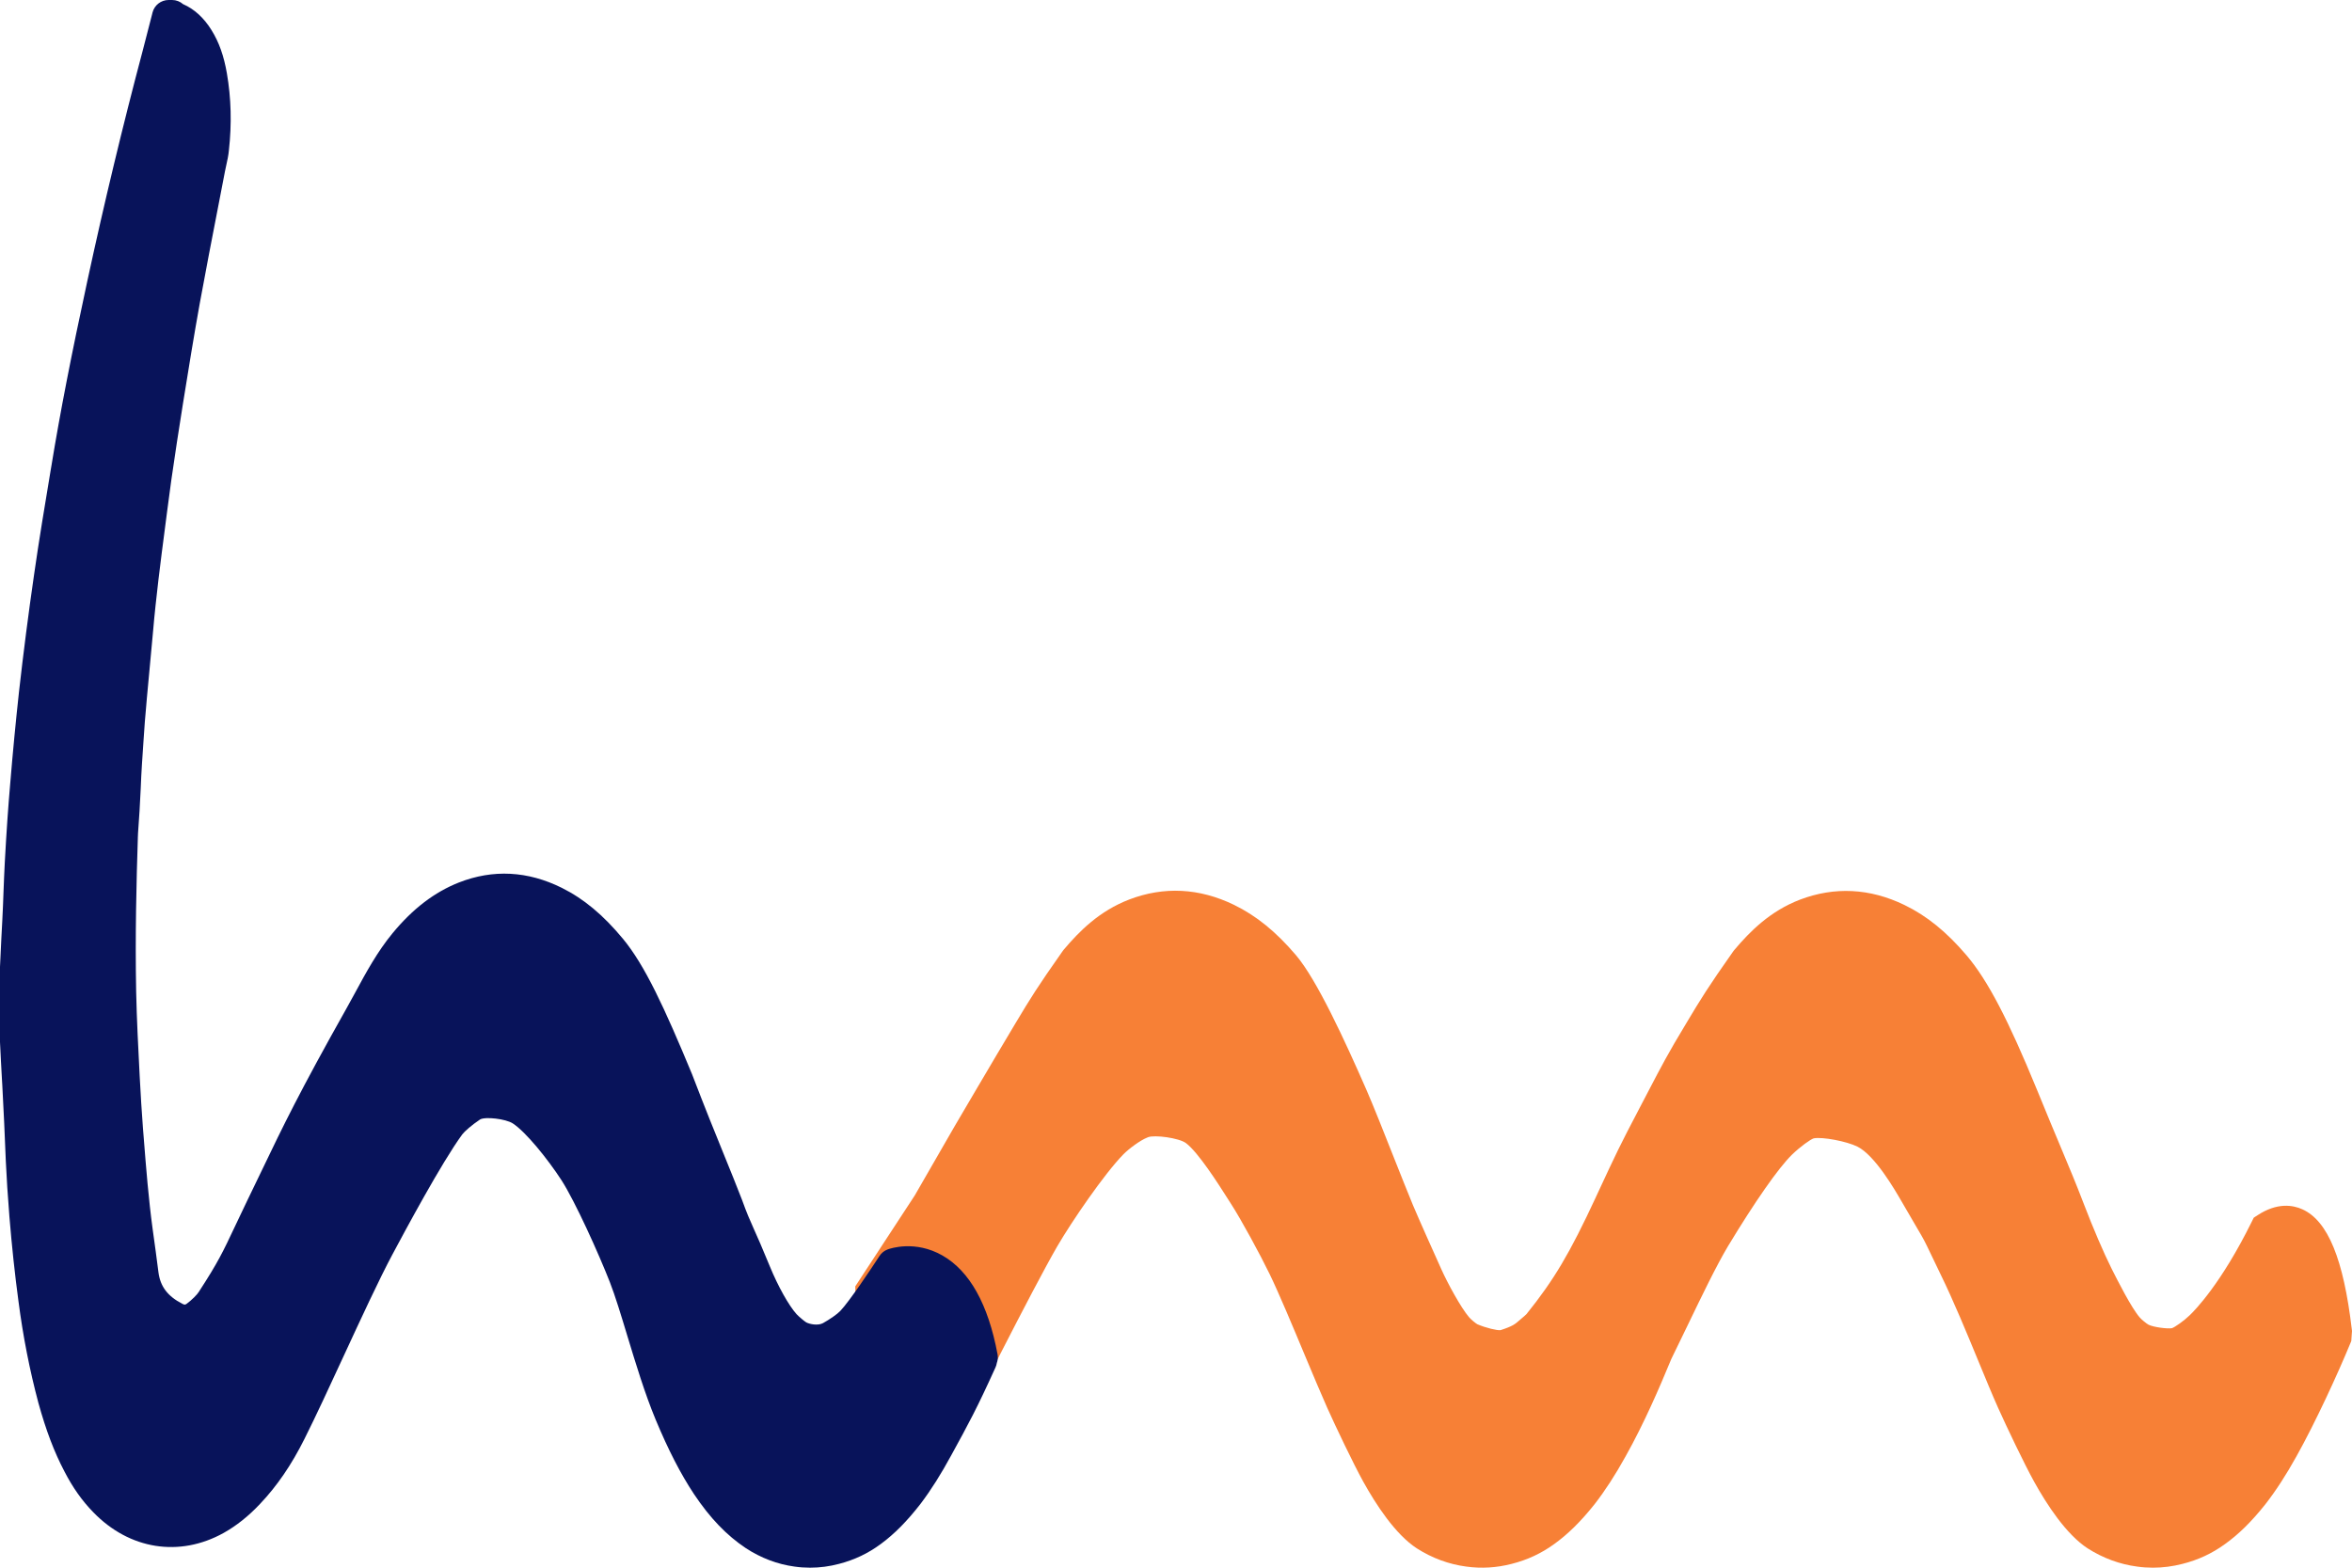 <svg width="66" height="44" viewBox="0 0 66 44" fill="none" xmlns="http://www.w3.org/2000/svg">
<path fill-rule="evenodd" clip-rule="evenodd" d="M65.995 37.315C65.763 35.338 65.323 34.266 64.609 33.942C64.338 33.819 63.899 33.748 63.35 34.107L63.243 34.177L63.187 34.29C62.328 36.031 61.587 36.781 61.444 36.917C61.281 37.075 61.032 37.248 60.947 37.278C60.823 37.301 60.432 37.251 60.291 37.181C60.236 37.153 60.09 37.033 60.042 36.975C59.806 36.702 59.422 35.94 59.258 35.615C59.034 35.169 58.733 34.467 58.471 33.782C58.259 33.227 58.071 32.779 57.833 32.211C57.65 31.774 57.442 31.279 57.165 30.598C56.35 28.61 55.778 27.515 55.188 26.818C54.624 26.155 54.069 25.704 53.441 25.4C52.469 24.93 51.482 24.88 50.507 25.251C49.664 25.576 49.105 26.145 48.67 26.659L48.644 26.691C47.912 27.73 47.729 28.035 47.328 28.704L47.318 28.721C46.808 29.565 46.628 29.912 46.268 30.602C46.194 30.743 46.113 30.9 46.019 31.078C45.44 32.183 45.379 32.314 44.796 33.569L44.778 33.609C44.049 35.177 43.611 35.917 42.835 36.883C42.793 36.924 42.752 36.96 42.711 36.993C42.675 37.022 42.643 37.05 42.612 37.078C42.516 37.162 42.446 37.224 42.104 37.334C42.006 37.343 41.703 37.273 41.457 37.168C41.403 37.139 41.273 37.029 41.223 36.969C40.997 36.708 40.614 36.001 40.447 35.626C40.23 35.145 39.837 34.269 39.647 33.819C39.509 33.486 39.317 33.002 39.114 32.49C38.834 31.78 38.543 31.046 38.341 30.582C37.732 29.192 36.957 27.507 36.37 26.813C35.806 26.149 35.251 25.699 34.623 25.394C33.65 24.924 32.663 24.874 31.688 25.246C30.845 25.57 30.286 26.139 29.851 26.653L29.825 26.686C29.094 27.724 28.911 28.028 28.51 28.696L28.498 28.716C27.9 29.713 26.801 31.588 26.788 31.61L25.67 33.551L24 36.104L24.184 43.078L24.867 42.704C25.191 42.527 25.432 42.254 25.645 42.014C25.716 41.934 25.783 41.858 25.85 41.789L25.868 41.77C26.468 41.076 27.037 40.034 27.061 39.99L27.068 39.977C27.087 39.939 28.971 36.181 29.672 34.974C30.071 34.288 30.99 32.943 31.522 32.4C31.676 32.242 32.001 32.002 32.188 31.93L32.216 31.918C32.396 31.847 33.083 31.937 33.279 32.083C33.623 32.341 34.187 33.226 34.457 33.652L34.54 33.782C34.832 34.234 35.367 35.221 35.632 35.768C35.891 36.304 36.273 37.217 36.609 38.023C36.847 38.59 37.071 39.126 37.243 39.511C37.482 40.044 37.98 41.09 38.255 41.586C38.608 42.224 39.155 43.066 39.757 43.457C40.19 43.733 40.658 43.905 41.145 43.969C41.57 44.028 42 44.002 42.419 43.893C42.857 43.782 43.245 43.602 43.604 43.343C43.994 43.064 44.355 42.709 44.744 42.221C45.04 41.84 45.326 41.399 45.617 40.874C46.137 39.944 46.557 38.971 46.9 38.14C47.047 37.842 47.194 37.537 47.339 37.235C47.763 36.355 48.164 35.524 48.487 34.981C49.248 33.721 49.903 32.783 50.283 32.41C50.519 32.182 50.799 31.981 50.895 31.95C51.137 31.903 51.82 32.032 52.122 32.182C52.614 32.429 53.17 33.391 53.353 33.707C53.57 34.083 53.706 34.314 53.799 34.473C53.995 34.806 53.995 34.806 54.199 35.233C54.263 35.365 54.345 35.536 54.457 35.77C54.817 36.506 55.191 37.413 55.52 38.212C55.719 38.695 55.907 39.151 56.068 39.511C56.307 40.044 56.805 41.09 57.08 41.586C57.433 42.224 57.98 43.066 58.581 43.457C59.015 43.733 59.483 43.905 59.97 43.969C60.117 43.99 60.266 44 60.414 44C60.692 44 60.97 43.964 61.243 43.893C61.681 43.783 62.07 43.602 62.428 43.343C62.819 43.064 63.18 42.709 63.568 42.221C63.865 41.839 64.151 41.399 64.442 40.874C64.978 39.915 65.6 38.56 65.952 37.706L65.98 37.638L66 37.357L65.995 37.315Z" fill="#F78036"/>
<path fill-rule="evenodd" clip-rule="evenodd" d="M27.992 38.009C27.73 36.605 27.209 35.673 26.445 35.237C25.681 34.802 24.985 35.039 24.908 35.068C24.814 35.103 24.734 35.167 24.68 35.251C24.459 35.591 23.833 36.53 23.581 36.792C23.578 36.794 23.576 36.797 23.573 36.8C23.502 36.878 23.281 37.033 23.094 37.136C22.95 37.214 22.715 37.164 22.625 37.115C22.576 37.087 22.423 36.96 22.353 36.885C22.138 36.648 21.831 36.1 21.607 35.553C21.386 35.012 21.256 34.722 21.152 34.489C21.035 34.227 20.958 34.054 20.822 33.676C20.82 33.673 20.819 33.669 20.818 33.666C20.66 33.258 20.503 32.869 20.32 32.42C20.071 31.808 19.789 31.114 19.431 30.179C19.43 30.175 19.428 30.171 19.427 30.167C18.639 28.266 18.096 27.095 17.484 26.353C16.929 25.682 16.383 25.227 15.765 24.919C14.808 24.444 13.837 24.393 12.877 24.769C12.191 25.04 11.583 25.505 11.016 26.192C10.589 26.71 10.273 27.293 9.968 27.857C9.89 27.999 9.813 28.142 9.734 28.283C8.398 30.659 7.94 31.613 7.36 32.822C7.229 33.095 7.092 33.382 6.935 33.703C6.788 34.006 6.674 34.249 6.575 34.459C6.261 35.126 6.117 35.431 5.594 36.235C5.591 36.24 5.587 36.246 5.584 36.252C5.535 36.335 5.376 36.492 5.241 36.591C5.2 36.62 5.184 36.628 5.118 36.594C4.707 36.383 4.5 36.111 4.447 35.715C4.399 35.346 4.344 34.916 4.283 34.493C4.169 33.653 4.1 32.785 4.034 31.945L4.012 31.672C3.982 31.247 3.944 30.719 3.92 30.211L3.919 30.191C3.879 29.418 3.838 28.618 3.821 27.839C3.79 26.269 3.829 24.706 3.868 23.52C3.868 23.515 3.868 23.51 3.868 23.505C3.868 23.492 3.869 23.48 3.87 23.468C3.871 23.442 3.873 23.416 3.873 23.39C3.902 22.978 3.932 22.553 3.949 22.13C3.965 21.68 3.998 21.223 4.028 20.78C4.041 20.601 4.053 20.422 4.065 20.25C4.073 20.147 4.082 20.044 4.092 19.94C4.103 19.821 4.113 19.702 4.122 19.588C4.143 19.357 4.164 19.128 4.186 18.898C4.208 18.667 4.23 18.435 4.25 18.207C4.267 18.042 4.281 17.877 4.296 17.711C4.317 17.474 4.339 17.228 4.366 16.985C4.417 16.506 4.474 16.023 4.54 15.509L4.566 15.311C4.643 14.709 4.724 14.086 4.807 13.476C4.91 12.775 5.016 12.05 5.132 11.342C5.293 10.339 5.44 9.435 5.603 8.529C5.772 7.605 5.954 6.663 6.131 5.753C6.191 5.439 6.252 5.125 6.313 4.809C6.324 4.753 6.336 4.696 6.349 4.639C6.379 4.504 6.41 4.365 6.423 4.221C6.506 3.479 6.487 2.752 6.367 2.06C6.283 1.57 6.146 1.184 5.936 0.846C5.72 0.498 5.452 0.253 5.137 0.116C5.053 0.042 4.943 0 4.83 0H4.731C4.519 0 4.333 0.144 4.28 0.351L4.265 0.412C4.177 0.754 4.089 1.096 4.002 1.432C3.445 3.528 2.924 5.698 2.452 7.881C2.001 9.966 1.688 11.573 1.44 13.091L1.42 13.208C1.261 14.165 1.095 15.154 0.955 16.136C0.799 17.212 0.657 18.316 0.533 19.417C0.441 20.26 0.358 21.125 0.287 21.988C0.232 22.619 0.184 23.3 0.135 24.195C0.12 24.469 0.11 24.747 0.099 25.017C0.09 25.284 0.079 25.559 0.065 25.827C0.049 26.117 0.031 26.456 0 27.134C0 27.141 0 27.148 0 27.155V29.246C0 29.254 0 29.262 0.001 29.269L0.027 29.79C0.04 30.051 0.04 30.051 0.056 30.318L0.065 30.469C0.105 31.17 0.134 31.89 0.163 32.586L0.164 32.605C0.185 33.066 0.218 33.57 0.264 34.148C0.332 34.975 0.417 35.771 0.517 36.512C0.644 37.497 0.833 38.46 1.078 39.377C1.29 40.145 1.522 40.755 1.806 41.295C2.04 41.751 2.308 42.128 2.62 42.446C3.634 43.492 5.034 43.714 6.275 43.025C6.638 42.821 6.972 42.555 7.294 42.213C7.774 41.708 8.183 41.109 8.544 40.385C8.861 39.753 9.237 38.94 9.635 38.078C10.13 37.008 10.641 35.902 11.015 35.203C11.354 34.569 12.384 32.642 12.971 31.84C13.033 31.756 13.243 31.572 13.47 31.421C13.615 31.334 14.19 31.403 14.387 31.529C14.753 31.765 15.364 32.524 15.751 33.117C16.142 33.722 16.804 35.197 17.113 35.985C17.265 36.375 17.429 36.916 17.602 37.488C17.834 38.252 18.096 39.118 18.399 39.846C18.755 40.699 19.096 41.362 19.474 41.934C19.925 42.608 20.386 43.089 20.928 43.451C21.355 43.73 21.816 43.904 22.295 43.969C22.44 43.99 22.586 44 22.732 44C23.006 44 23.279 43.964 23.548 43.892C23.979 43.78 24.361 43.598 24.715 43.336C25.099 43.054 25.454 42.695 25.836 42.202C26.128 41.816 26.409 41.37 26.695 40.842C27.173 39.97 27.413 39.532 27.935 38.378C27.953 38.339 27.965 38.298 27.971 38.258C27.999 38.181 28.008 38.095 27.992 38.009Z" fill="#08135A"/>
</svg>
